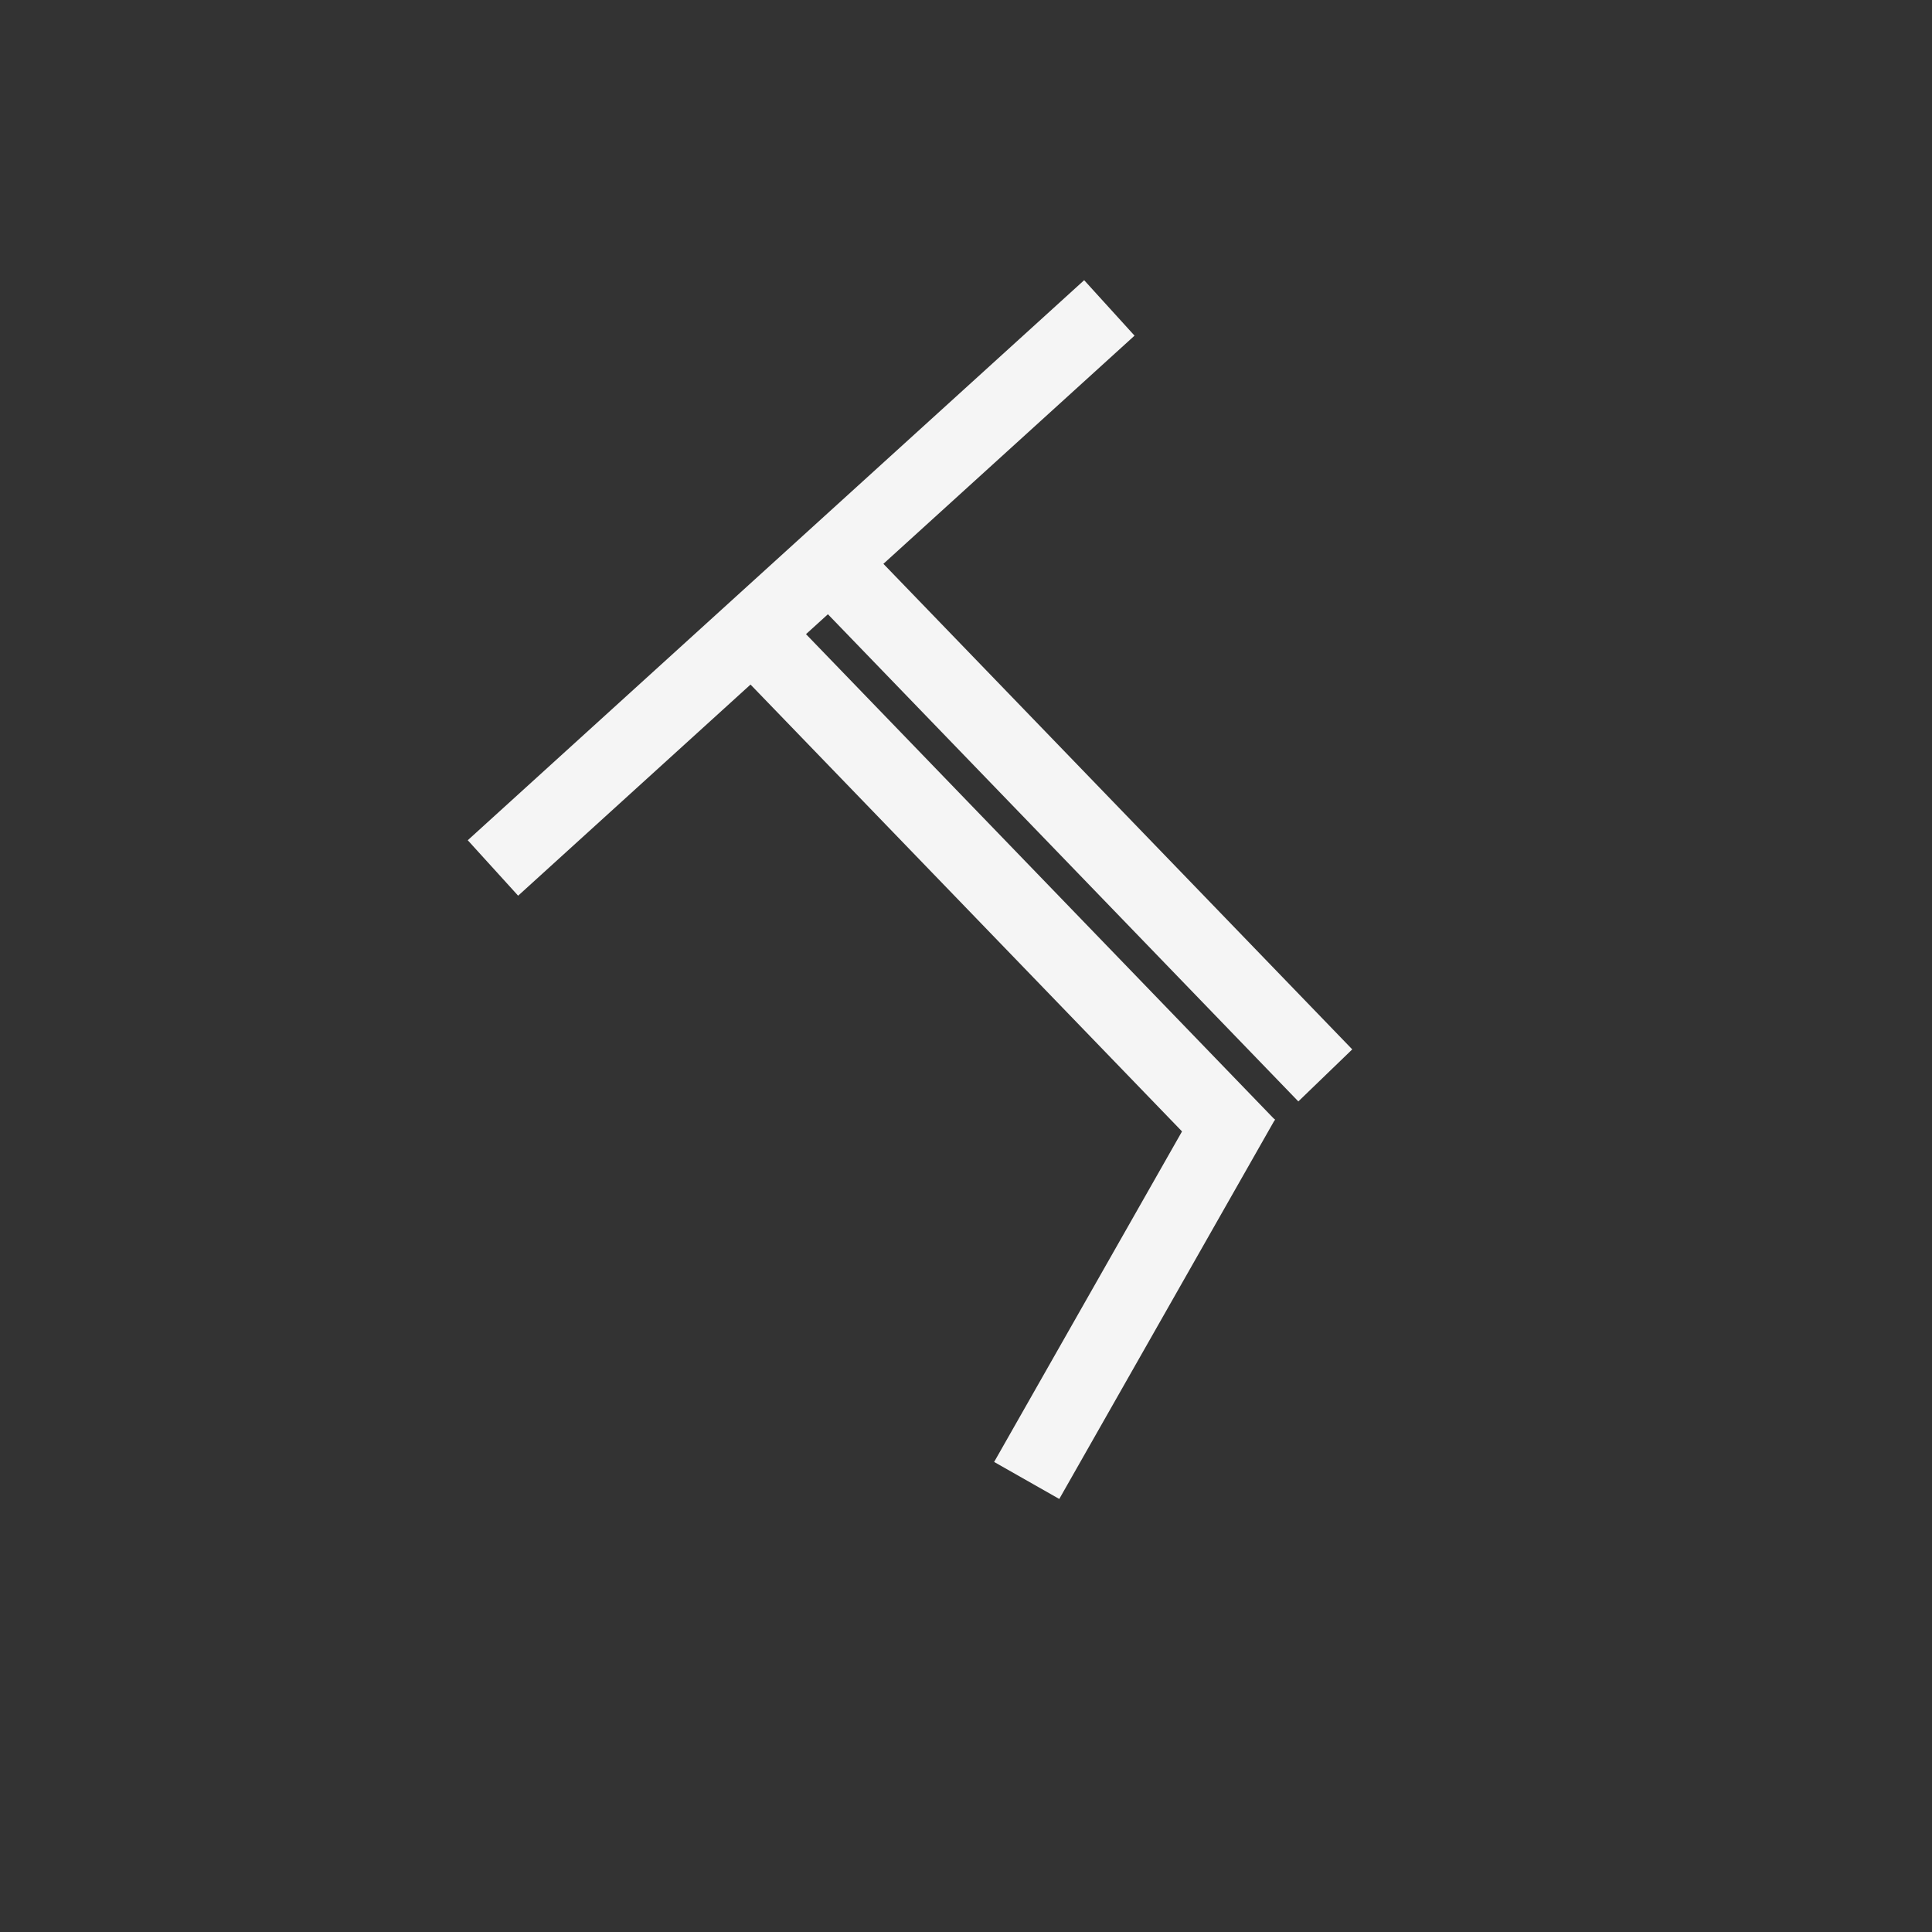 <?xml version="1.0" encoding="UTF-8" standalone="no"?>
<!DOCTYPE svg PUBLIC "-//W3C//DTD SVG 1.1//EN" "http://www.w3.org/Graphics/SVG/1.1/DTD/svg11.dtd">
<svg version="1.1" xmlns="http://www.w3.org/2000/svg" xmlns:xlink="http://www.w3.org/1999/xlink" preserveAspectRatio="xMidYMid meet" viewBox="0 0 640 640" width="140" height="140"><rect x="0" y="0" width="640" height="640" fill="#333333" stroke="none"/><defs><path d="M154.95 278.34L359.14 92.82L375.83 111.19L171.64 296.71L154.95 278.34Z" id="b5U6whXrDE"></path><path d="M262.32 205.23L422.35 370.95L404.49 388.19L244.47 222.47L262.32 205.23Z" id="ePlfdo3An"></path><path d="M422.35 370.86L350.9 496.55L329.32 484.29L400.77 358.6L422.35 370.86Z" id="a3SknqPQUm"></path><path d="M287.93 181.9L447.95 347.62L430.09 364.86L270.07 199.14L287.93 181.9Z" id="c1POSSWqw9"></path></defs><g><g><g><use xlink:href="#b5U6whXrDE" opacity="1" fill="#f5f5f5" fill-opacity="1"></use></g><g><use xlink:href="#ePlfdo3An" opacity="1" fill="#f5f5f5" fill-opacity="1"></use></g><g><use xlink:href="#a3SknqPQUm" opacity="1" fill="#f5f5f5" fill-opacity="1"></use></g><g><use xlink:href="#c1POSSWqw9" opacity="1" fill="#f5f5f5" fill-opacity="1"></use></g></g></g></svg>